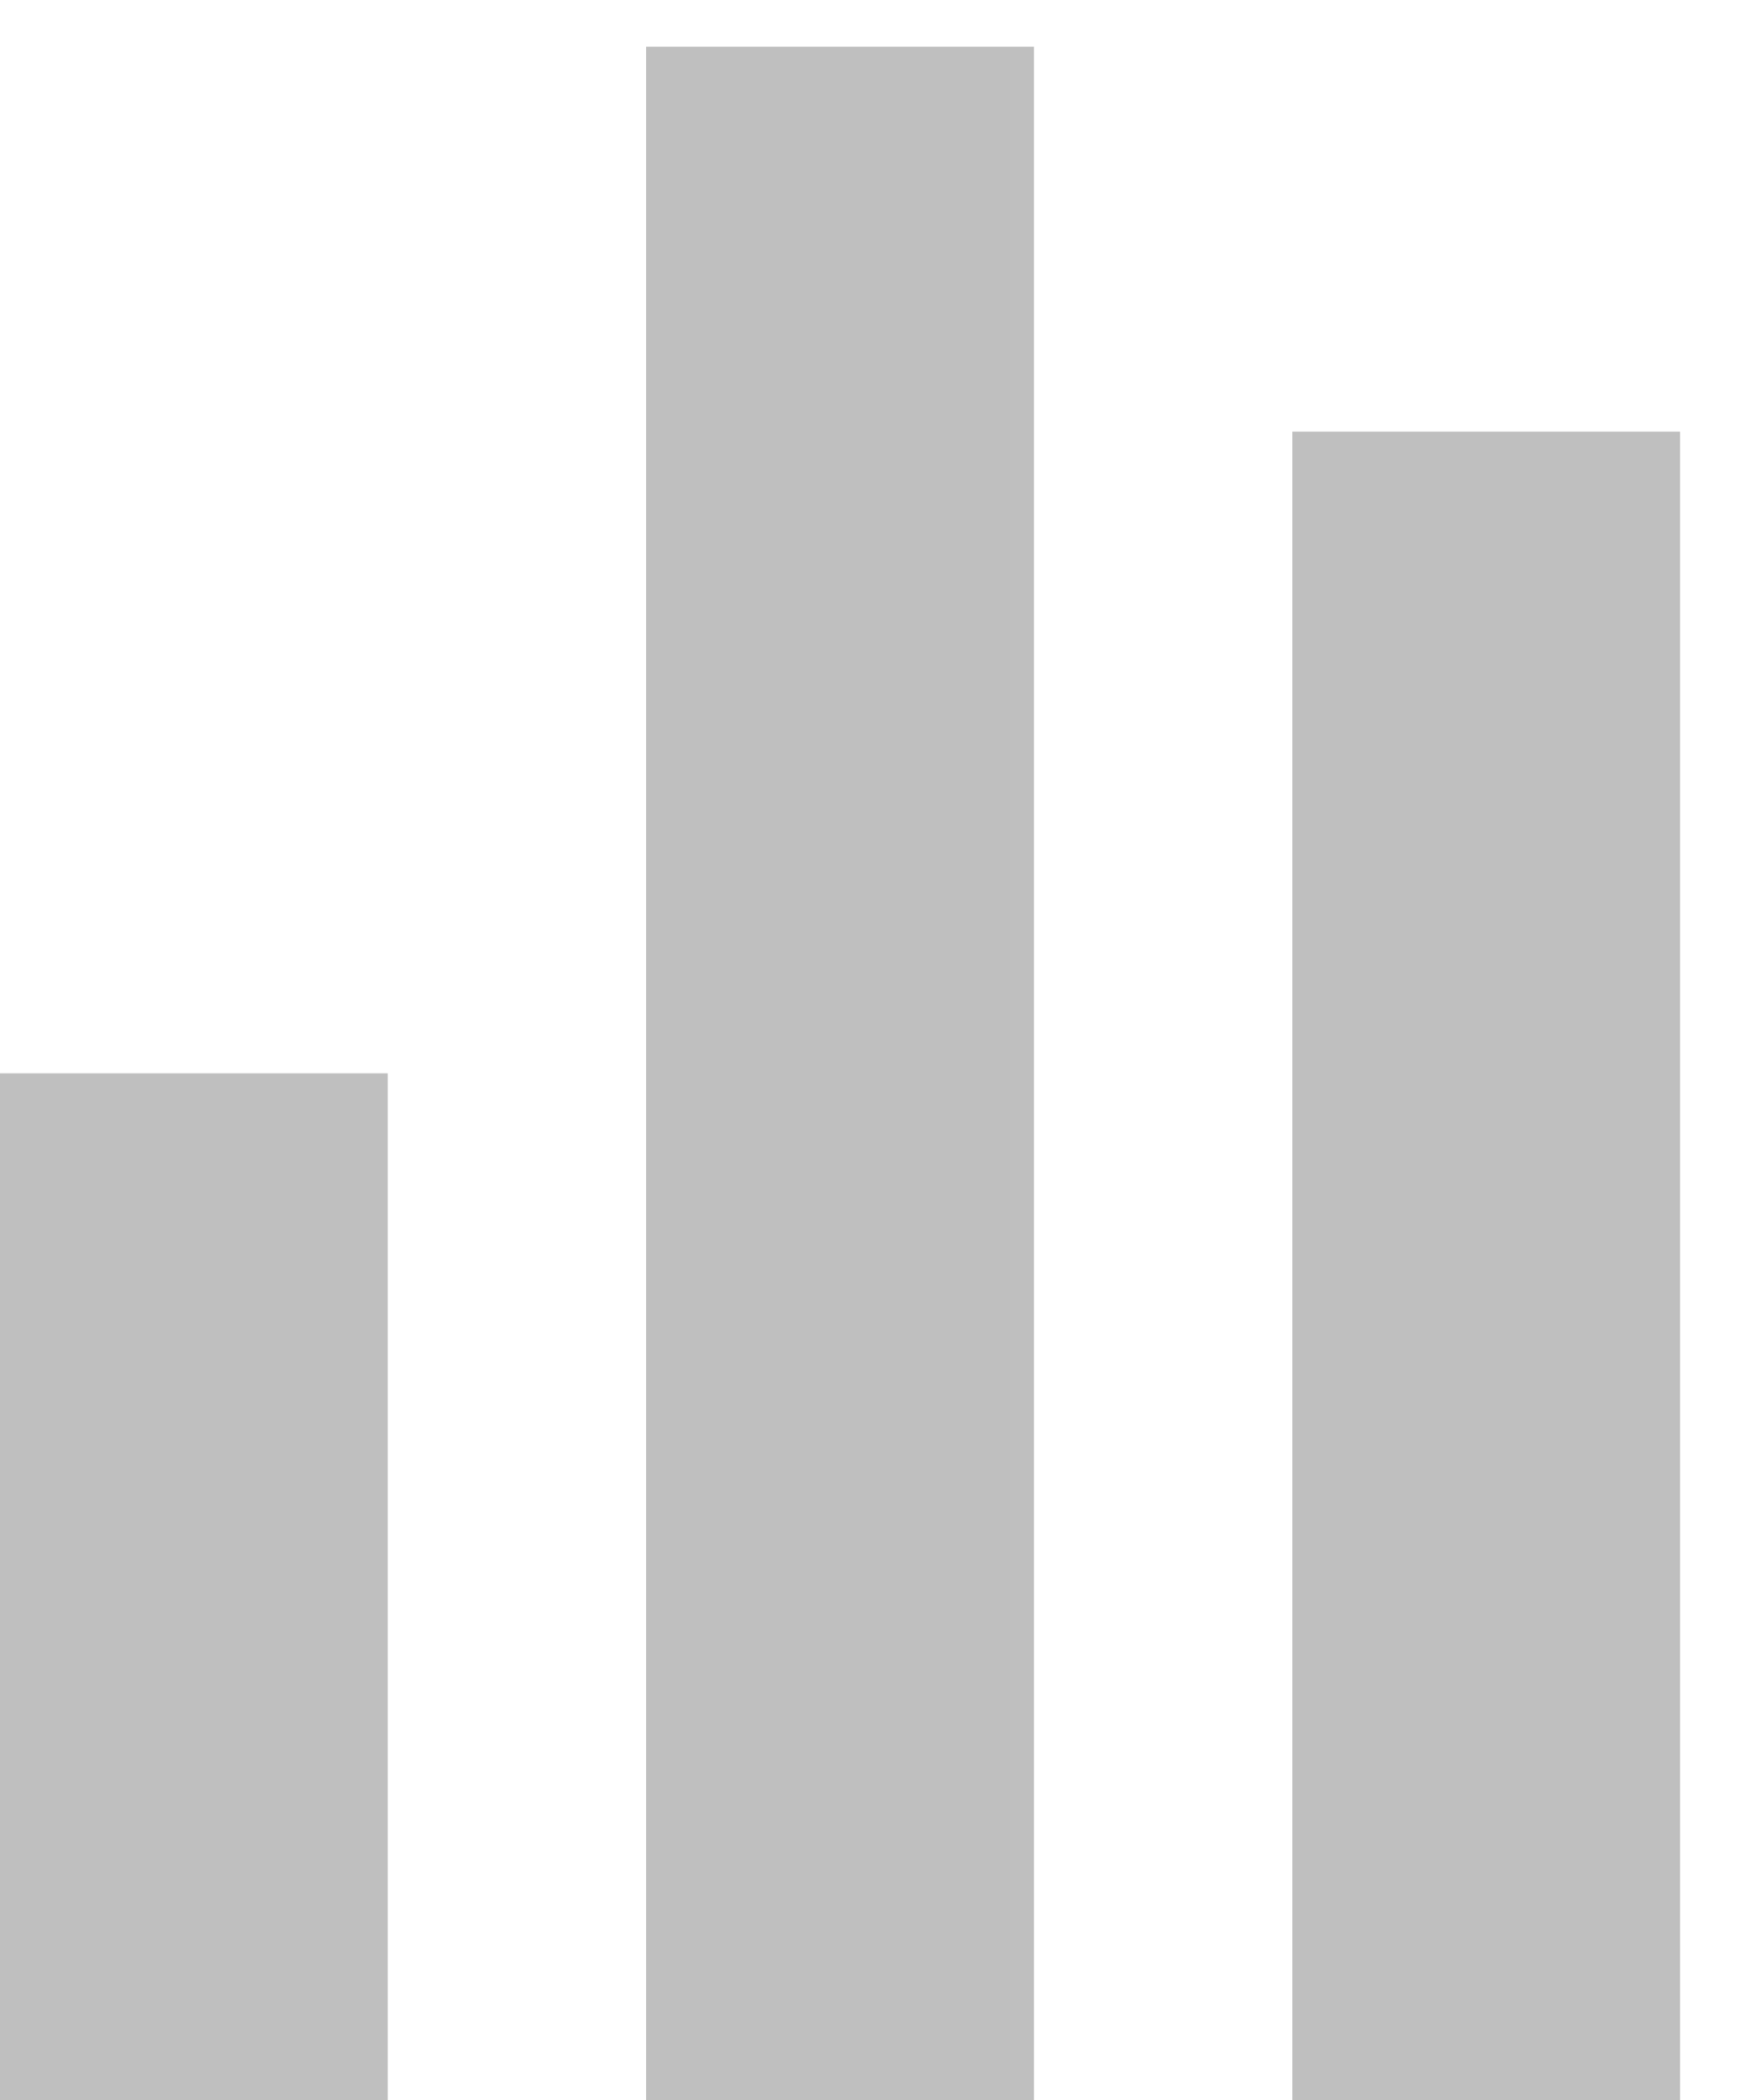 <svg width="15" height="18" viewBox="0 0 15 18" fill="none" xmlns="http://www.w3.org/2000/svg">
<path d="M14.4 18H11.077V3.7H14.4V18ZM8.862 18H5.538V0.4H8.862V18ZM3.323 18H0V9.2H3.323V18Z" fill="#BFBFBF"/>
</svg>
